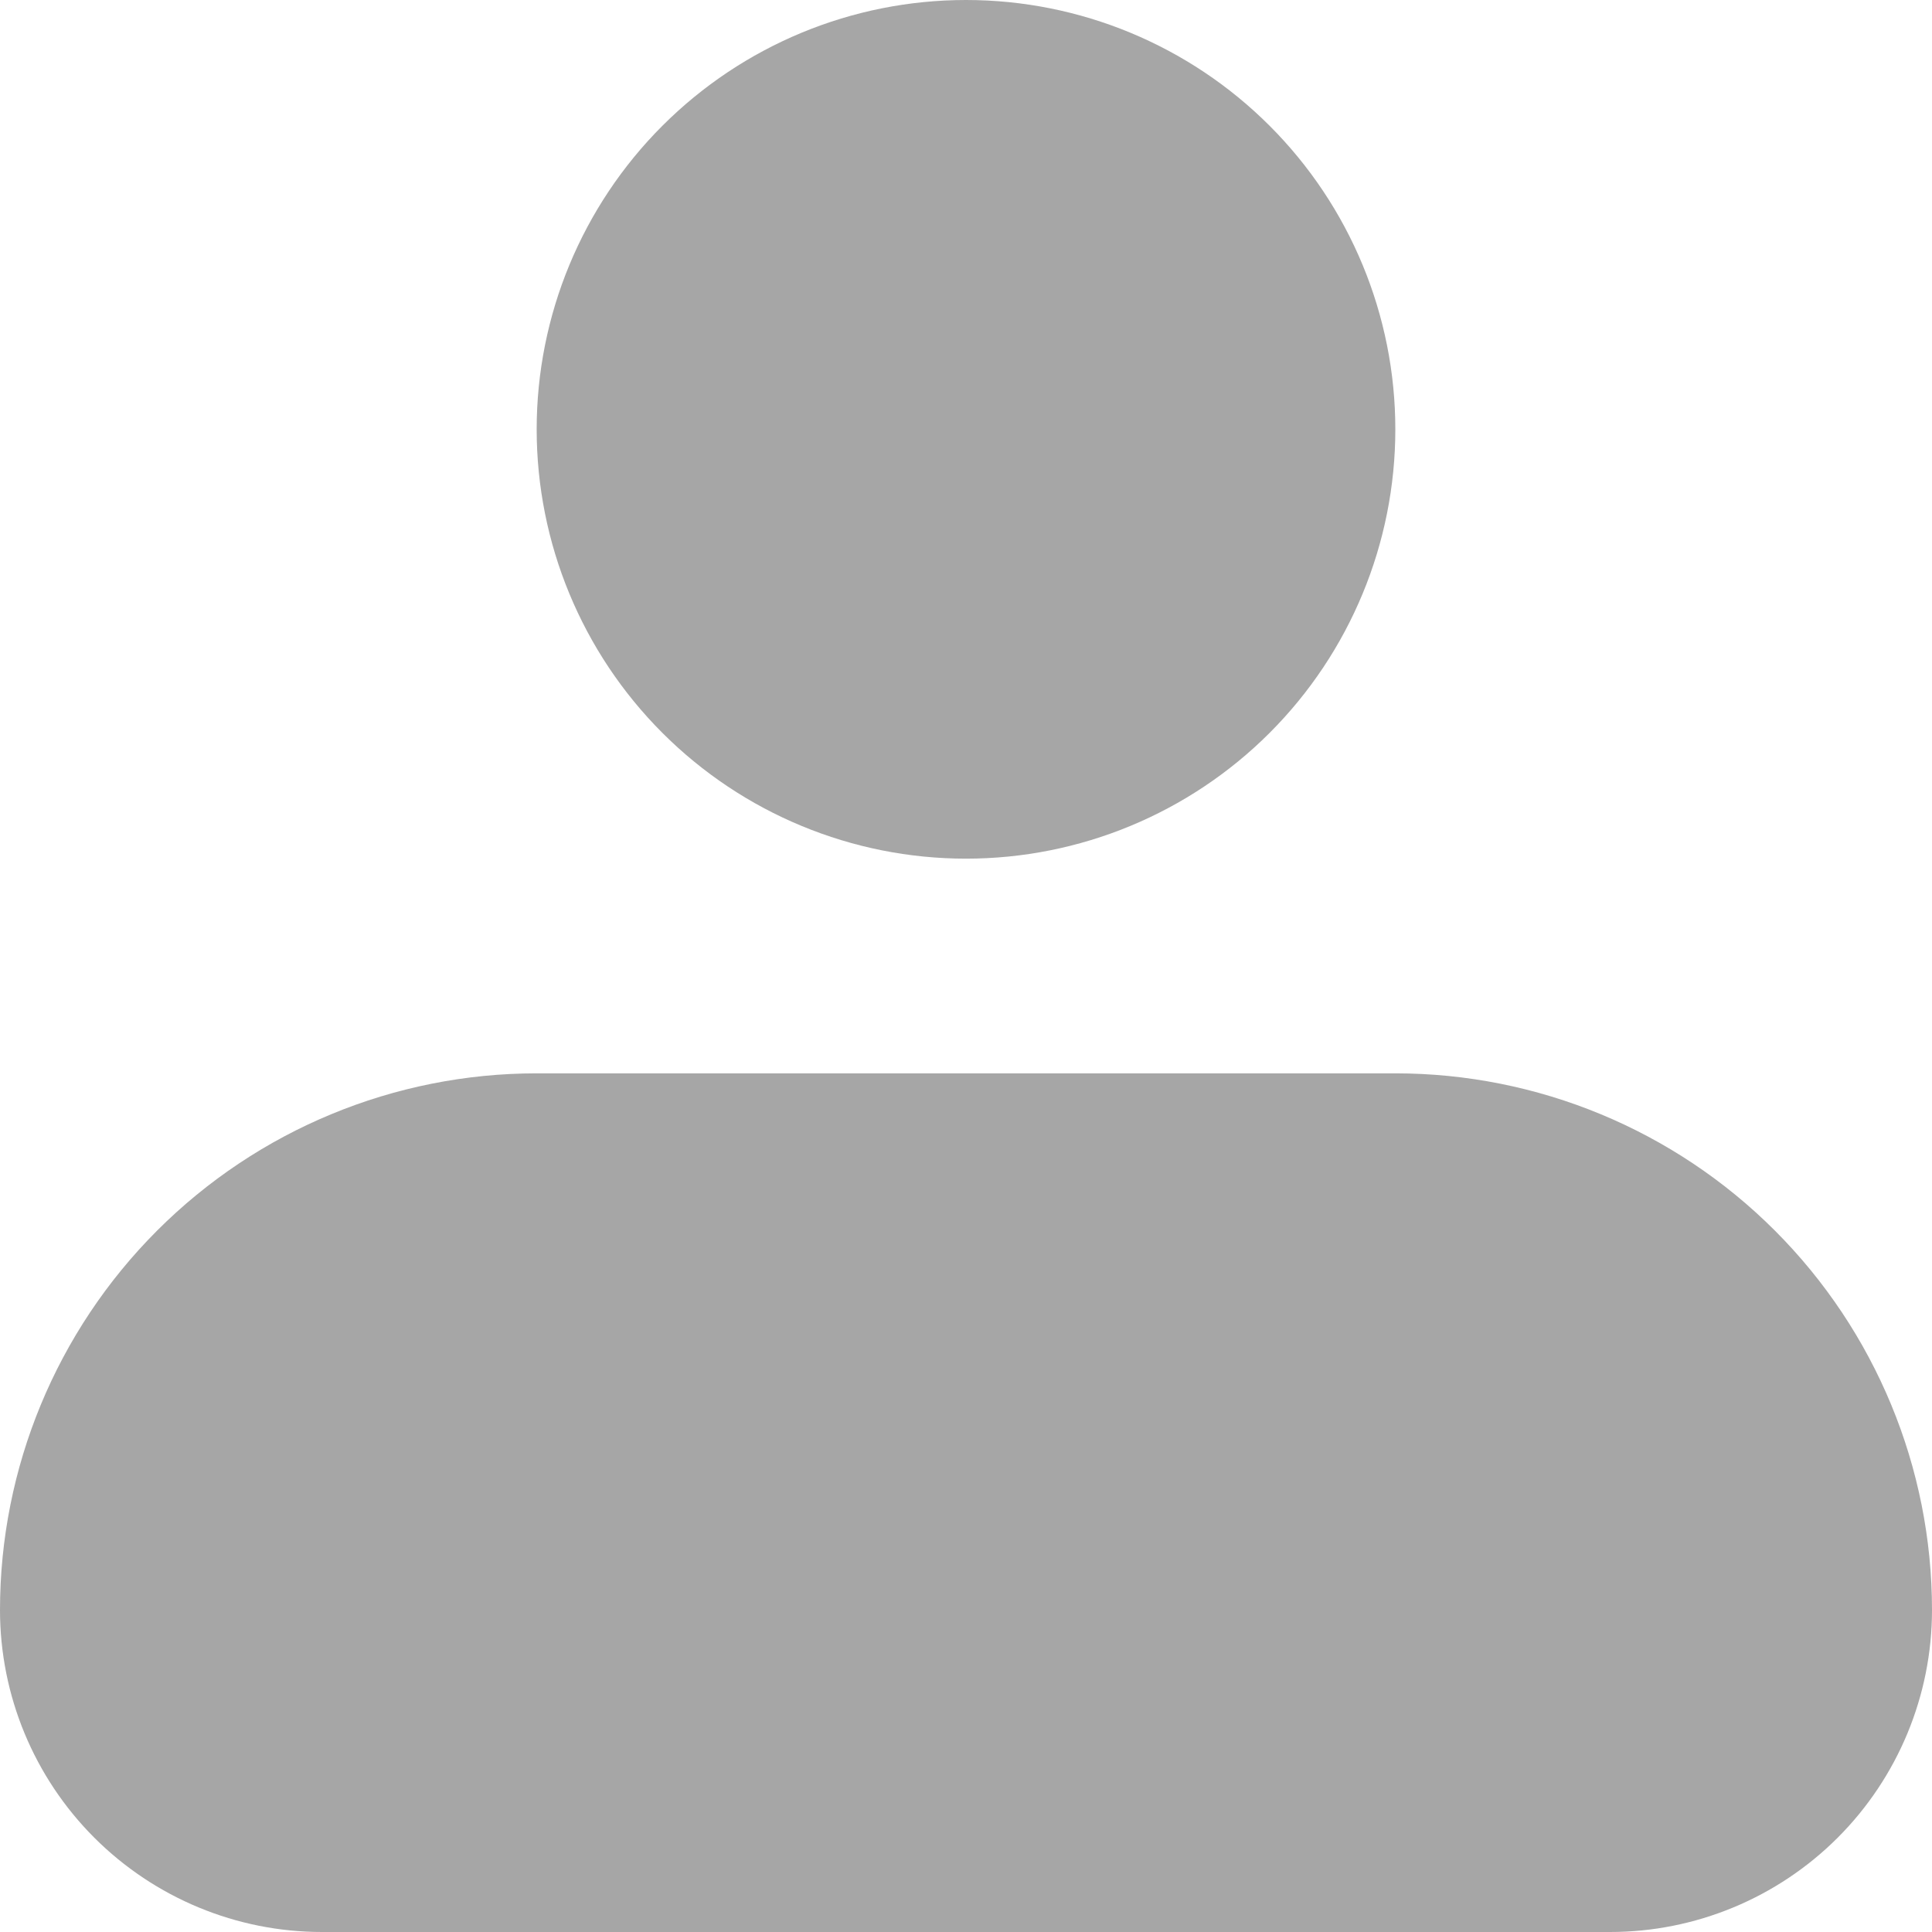 <svg width="91" height="91" viewBox="0 0 91 91" fill="none" xmlns="http://www.w3.org/2000/svg">
<path fill-rule="evenodd" clip-rule="evenodd" d="M25.278 20.222C25.278 14.859 27.408 9.715 31.201 5.923C34.993 2.131 40.137 0 45.5 0C50.863 0 56.007 2.131 59.799 5.923C63.592 9.715 65.722 14.859 65.722 20.222C65.722 25.585 63.592 30.729 59.799 34.522C56.007 38.314 50.863 40.444 45.5 40.444C40.137 40.444 34.993 38.314 31.201 34.522C27.408 30.729 25.278 25.585 25.278 20.222ZM25.278 50.556C18.574 50.556 12.144 53.219 7.404 57.959C2.663 62.7 0 69.129 0 75.833C0 79.856 1.598 83.713 4.442 86.558C7.287 89.402 11.144 91 15.167 91H75.833C79.856 91 83.713 89.402 86.558 86.558C89.402 83.713 91 79.856 91 75.833C91 69.129 88.337 62.7 83.596 57.959C78.856 53.219 72.426 50.556 65.722 50.556H25.278Z" fill="#A6A6A6"/>
</svg>
